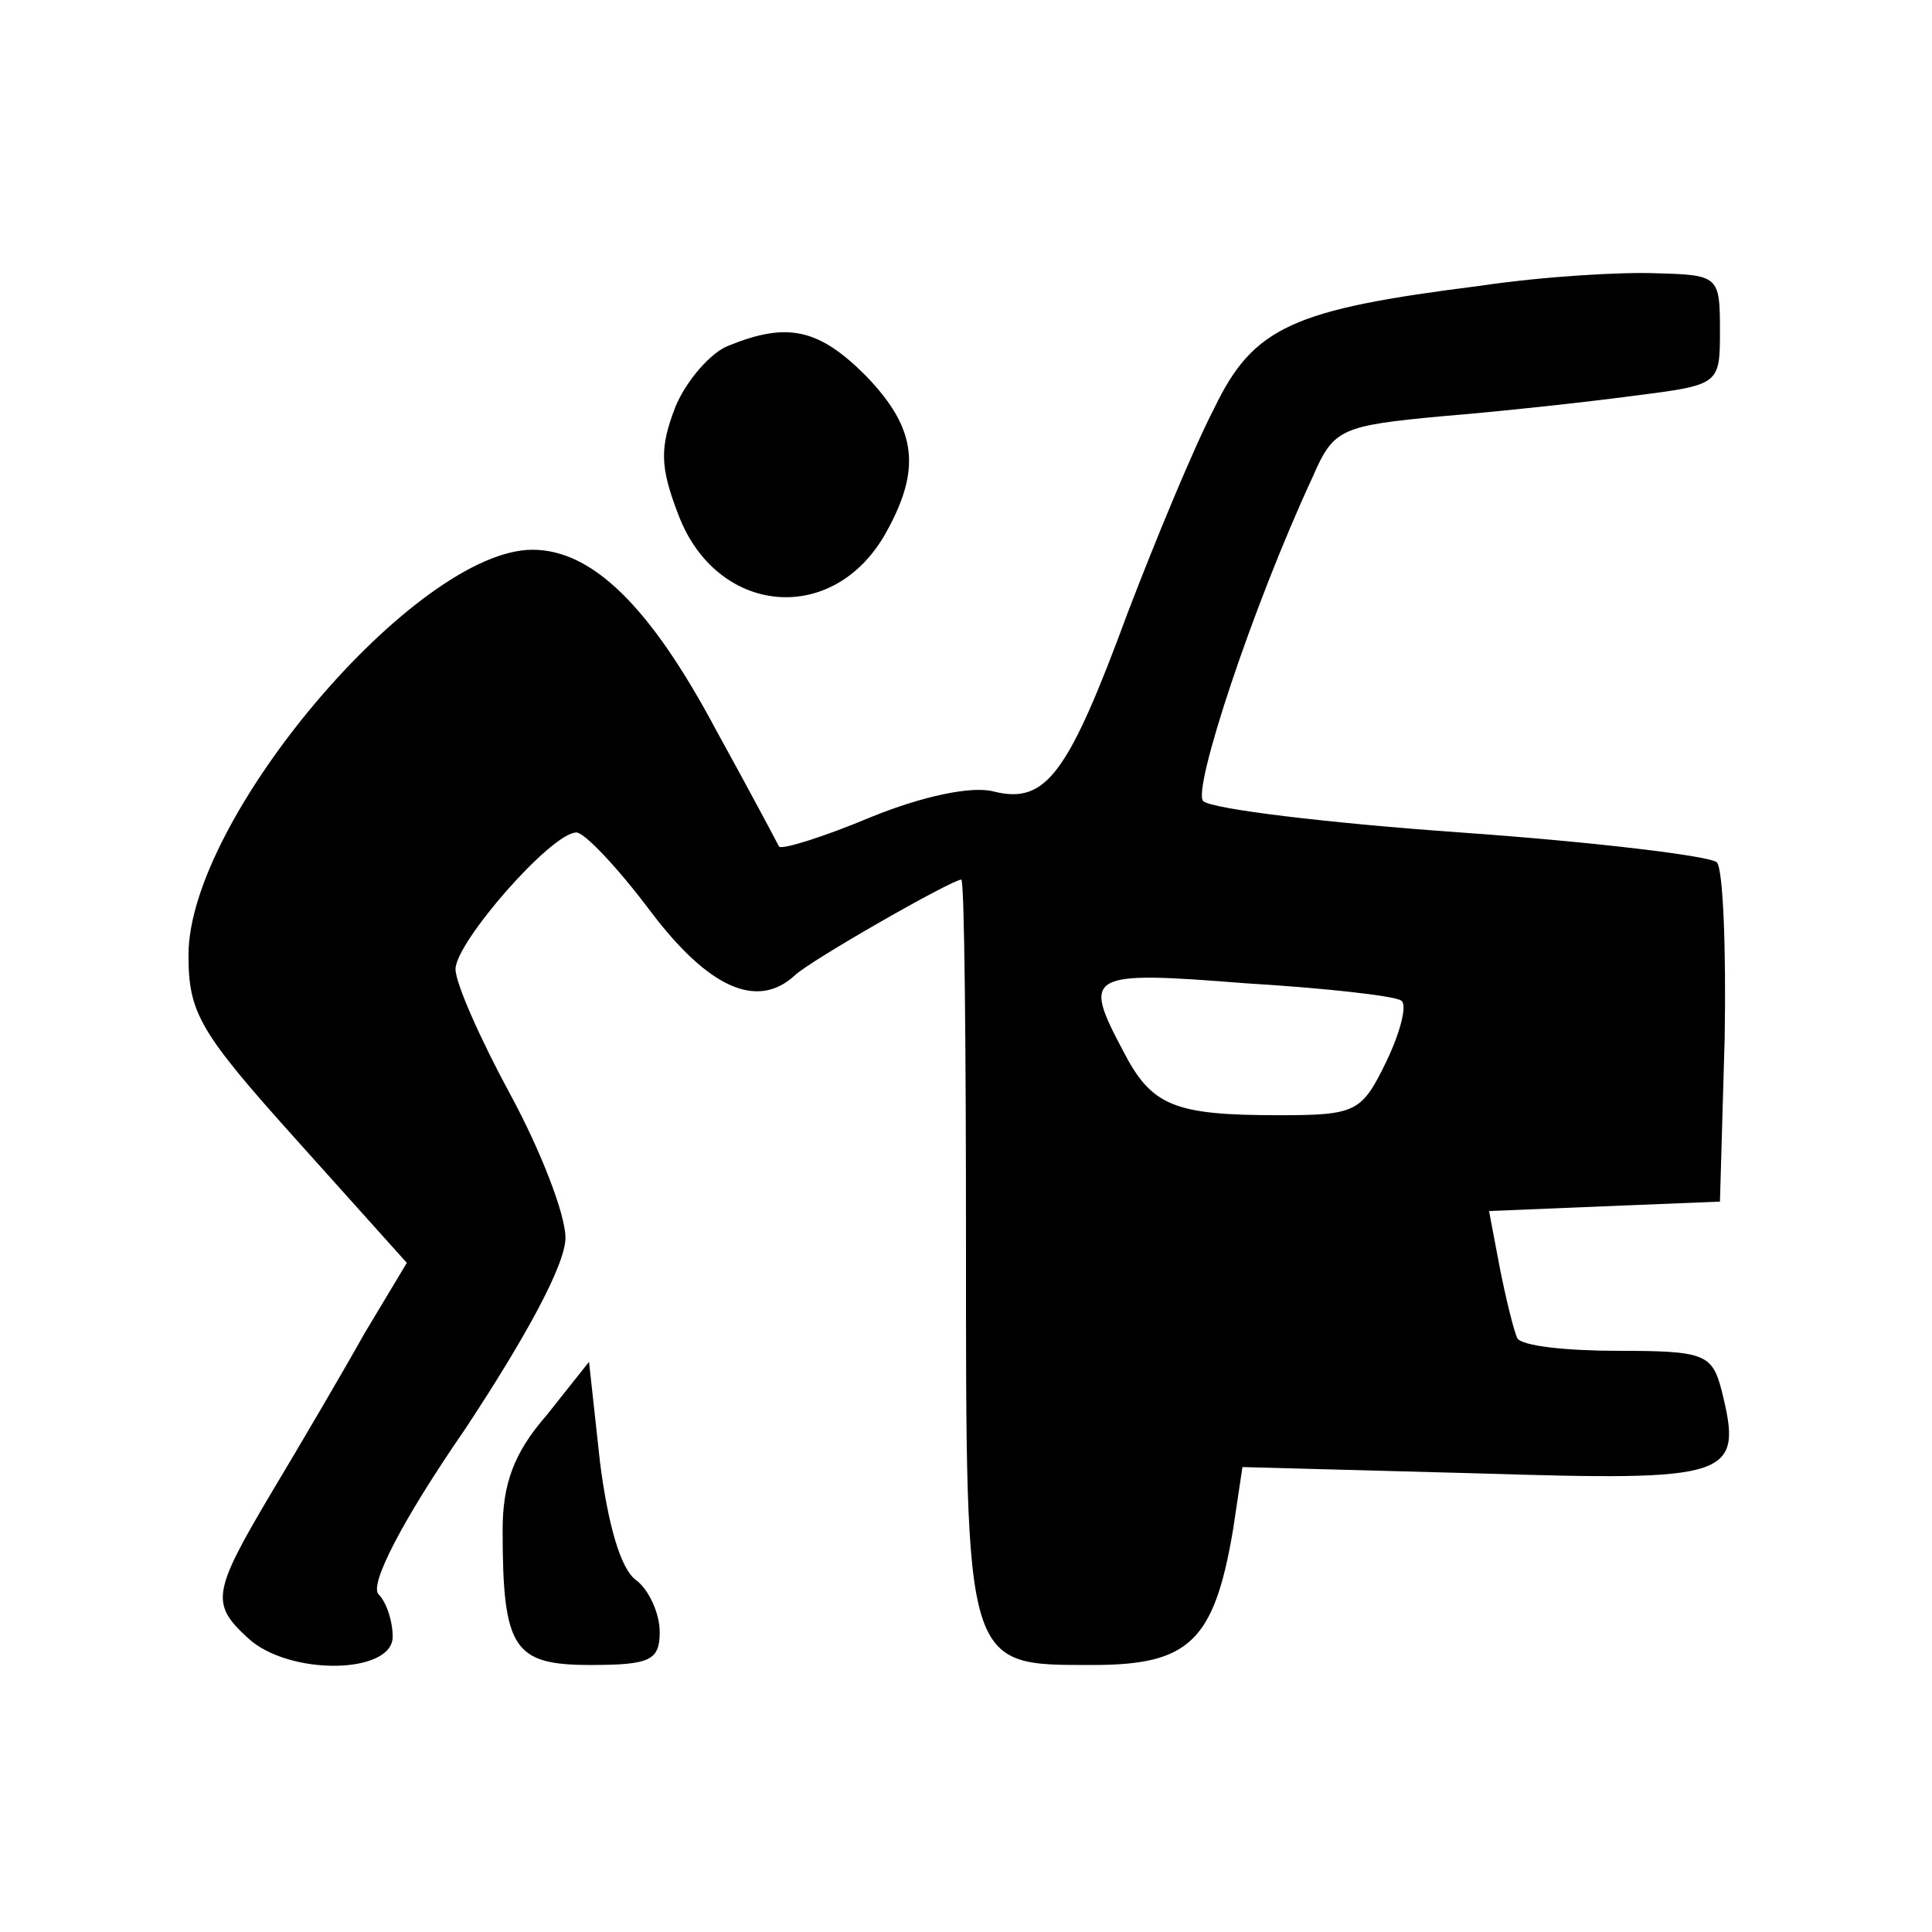 <?xml version="1.0" standalone="no"?>
<!DOCTYPE svg PUBLIC "-//W3C//DTD SVG 20010904//EN"
 "http://www.w3.org/TR/2001/REC-SVG-20010904/DTD/svg10.dtd">
<svg version="1.0" xmlns="http://www.w3.org/2000/svg"
 width="123pt" height="123pt" viewBox="0 0 123 123"
 preserveAspectRatio="xMidYMid meet">

<g transform="translate(0,123) scale(0.1,-0.1)"
fill="#000000" stroke="none">
<path d="M942 1048 c-119 -15 -144 -26 -169 -78 -13 -25 -37 -83 -55 -130 -38
-103 -52 -122 -85 -114 -14 4 -46 -3 -78 -16 -31 -13 -57 -21 -59 -19 -1 2
-19 36 -40 74 -42 79 -79 115 -117 115 -74 0 -219 -171 -219 -258 0 -37 7 -49
69 -118 l70 -78 -27 -45 c-14 -25 -41 -71 -59 -101 -38 -64 -39 -71 -15 -93
26 -24 92 -23 92 1 0 10 -4 22 -9 27 -6 6 15 47 55 105 39 59 64 105 64 122 0
15 -16 56 -35 91 -19 35 -35 71 -35 80 0 17 61 87 77 87 5 0 26 -22 47 -50 37
-49 68 -63 92 -41 9 9 100 61 106 61 2 0 3 -105 3 -233 0 -271 -1 -267 81
-267 61 0 77 15 89 86 l6 40 149 -4 c163 -5 170 -3 156 53 -6 23 -11 25 -66
25 -32 0 -61 3 -64 8 -2 4 -7 24 -11 44 l-7 37 73 3 74 3 3 104 c1 57 -1 108
-5 112 -4 4 -78 13 -163 19 -85 6 -159 15 -164 20 -7 7 31 123 70 207 13 30
18 32 82 38 37 3 92 9 122 13 55 7 55 7 55 42 0 34 -1 35 -40 36 -22 1 -73 -2
-113 -8z m-50 -455 c4 -2 0 -19 -9 -38 -16 -33 -19 -35 -69 -35 -67 0 -81 6
-99 41 -26 49 -23 51 78 43 50 -3 95 -8 99 -11z"/>
<path d="M464 1010 c-11 -4 -27 -22 -34 -39 -10 -26 -10 -38 2 -69 24 -63 97
-71 131 -13 24 42 21 68 -12 102 -30 30 -50 34 -87 19z"/>
<path d="M348 329 c-21 -24 -28 -44 -28 -73 0 -76 7 -86 56 -86 38 0 44 3 44
21 0 12 -7 27 -15 33 -10 7 -18 36 -23 75 l-7 64 -27 -34z"/>
</g>
</svg>
